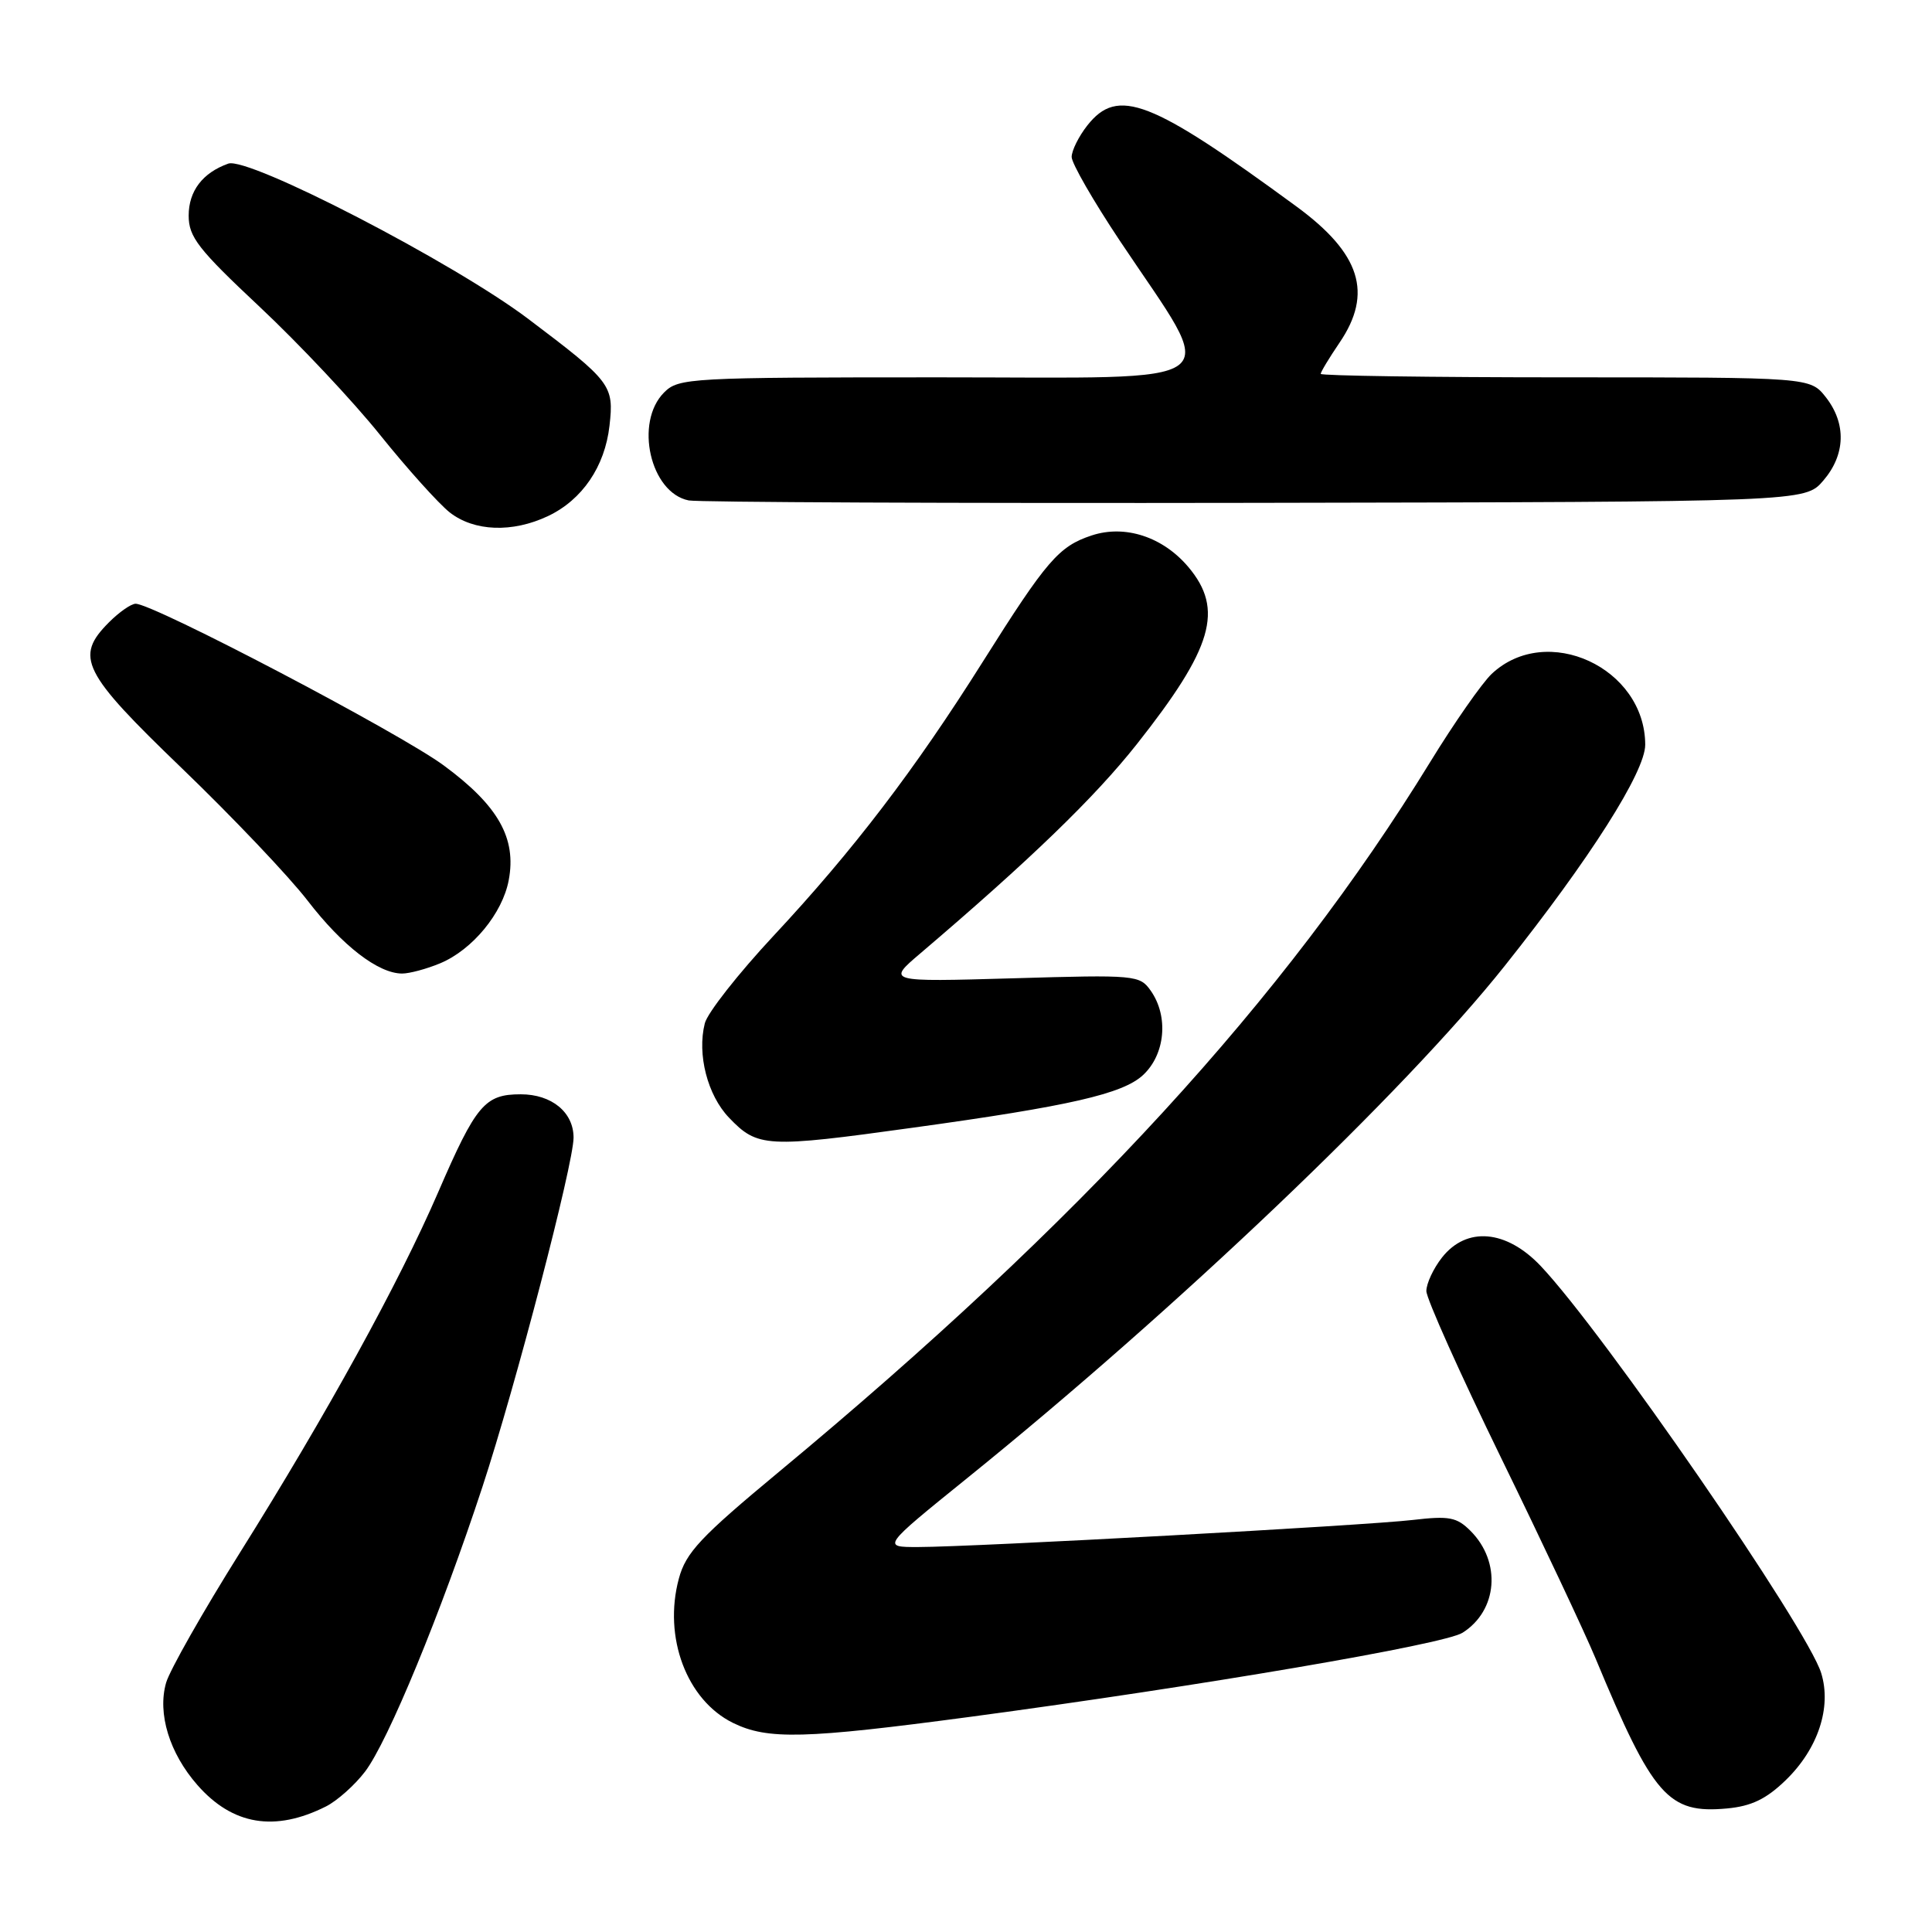 <?xml version="1.0" encoding="UTF-8" standalone="no"?>
<!DOCTYPE svg PUBLIC "-//W3C//DTD SVG 1.1//EN" "http://www.w3.org/Graphics/SVG/1.1/DTD/svg11.dtd" >
<svg xmlns="http://www.w3.org/2000/svg" xmlns:xlink="http://www.w3.org/1999/xlink" version="1.1" viewBox="0 0 256 256">
 <g >
 <path fill="currentColor"
d=" M 43.20 239.36 C 44.68 238.61 47.01 236.54 48.37 234.75 C 51.41 230.76 58.44 213.71 63.93 197.00 C 68.31 183.68 76.00 154.21 76.00 150.74 C 76.00 147.38 73.10 145.00 69.00 145.00 C 64.24 145.00 63.08 146.37 58.05 158.00 C 52.86 169.99 43.26 187.44 31.79 205.74 C 26.88 213.57 22.48 221.33 22.01 222.97 C 20.84 227.05 22.45 232.30 26.16 236.53 C 30.82 241.84 36.42 242.77 43.20 239.36 Z  M 236.61 235.89 C 240.89 231.75 242.72 226.24 241.32 221.70 C 239.50 215.76 212.46 176.52 204.15 167.75 C 199.59 162.94 194.33 162.49 191.07 166.63 C 189.93 168.08 189.00 170.08 189.00 171.07 C 189.00 172.06 193.46 182.01 198.91 193.19 C 204.36 204.36 209.99 216.31 211.42 219.75 C 219.05 238.08 221.04 240.35 228.84 239.63 C 232.07 239.33 234.04 238.38 236.61 235.89 Z  M 128.63 227.48 C 159.27 223.38 191.33 217.90 193.79 216.35 C 198.46 213.40 198.96 206.96 194.85 202.85 C 193.03 201.03 192.02 200.84 187.22 201.40 C 180.96 202.14 129.06 204.98 121.67 204.99 C 116.85 205.00 116.85 205.00 128.17 195.85 C 155.95 173.41 186.10 144.68 199.37 128.00 C 210.68 113.79 218.00 102.27 218.00 98.68 C 217.98 88.47 204.94 82.45 197.66 89.29 C 196.37 90.51 192.69 95.78 189.49 101.00 C 170.21 132.41 143.26 161.79 103.27 194.98 C 92.80 203.67 90.88 205.72 89.95 209.18 C 87.86 216.94 90.99 225.27 97.12 228.29 C 101.71 230.55 106.60 230.42 128.63 227.48 Z  M 121.00 149.42 C 141.73 146.56 148.77 144.95 151.46 142.45 C 154.40 139.72 154.87 134.69 152.49 131.29 C 151.02 129.20 150.52 129.15 134.24 129.63 C 117.50 130.11 117.50 130.11 121.97 126.31 C 136.48 113.95 145.05 105.67 150.64 98.60 C 160.72 85.84 162.20 80.77 157.47 75.14 C 154.09 71.13 149.07 69.49 144.65 70.95 C 140.30 72.39 138.69 74.25 130.23 87.68 C 121.19 102.04 113.06 112.68 102.48 124.02 C 97.83 129.01 93.73 134.22 93.39 135.60 C 92.35 139.71 93.75 145.13 96.60 148.10 C 100.39 152.06 101.53 152.12 121.00 149.42 Z  M 58.33 127.64 C 62.60 125.85 66.59 121.02 67.41 116.62 C 68.46 111.06 66.02 106.75 58.82 101.44 C 52.96 97.11 20.34 80.00 17.97 80.00 C 17.38 80.00 15.80 81.10 14.45 82.45 C 9.86 87.05 10.86 89.06 24.13 101.83 C 30.80 108.25 38.29 116.13 40.76 119.34 C 45.37 125.33 50.12 128.99 53.28 129.00 C 54.26 129.00 56.53 128.39 58.33 127.64 Z  M 72.62 68.38 C 77.15 66.23 80.15 61.82 80.76 56.42 C 81.37 51.05 81.02 50.58 70.00 42.26 C 60.13 34.80 32.94 20.73 30.25 21.68 C 26.85 22.89 25.00 25.31 25.00 28.57 C 25.00 31.40 26.25 33.01 34.42 40.67 C 39.60 45.53 46.78 53.16 50.37 57.64 C 53.96 62.11 58.11 66.72 59.58 67.89 C 62.82 70.43 67.89 70.62 72.62 68.38 Z  M 241.59 63.69 C 244.55 60.25 244.67 56.13 241.93 52.63 C 239.85 50.00 239.85 50.00 207.43 50.00 C 189.59 50.00 175.00 49.79 175.00 49.54 C 175.00 49.29 176.12 47.43 177.50 45.40 C 181.95 38.85 180.28 33.59 171.80 27.37 C 152.45 13.18 148.11 11.50 144.07 16.63 C 142.93 18.08 142.00 19.96 142.00 20.80 C 142.00 21.64 144.88 26.64 148.39 31.91 C 161.61 51.72 163.88 50.00 124.52 50.00 C 91.33 50.00 89.92 50.08 88.00 52.00 C 84.04 55.96 86.16 65.30 91.26 66.31 C 92.49 66.55 126.28 66.70 166.34 66.63 C 239.17 66.50 239.17 66.50 241.59 63.69 Z "/>
</g>
</svg>